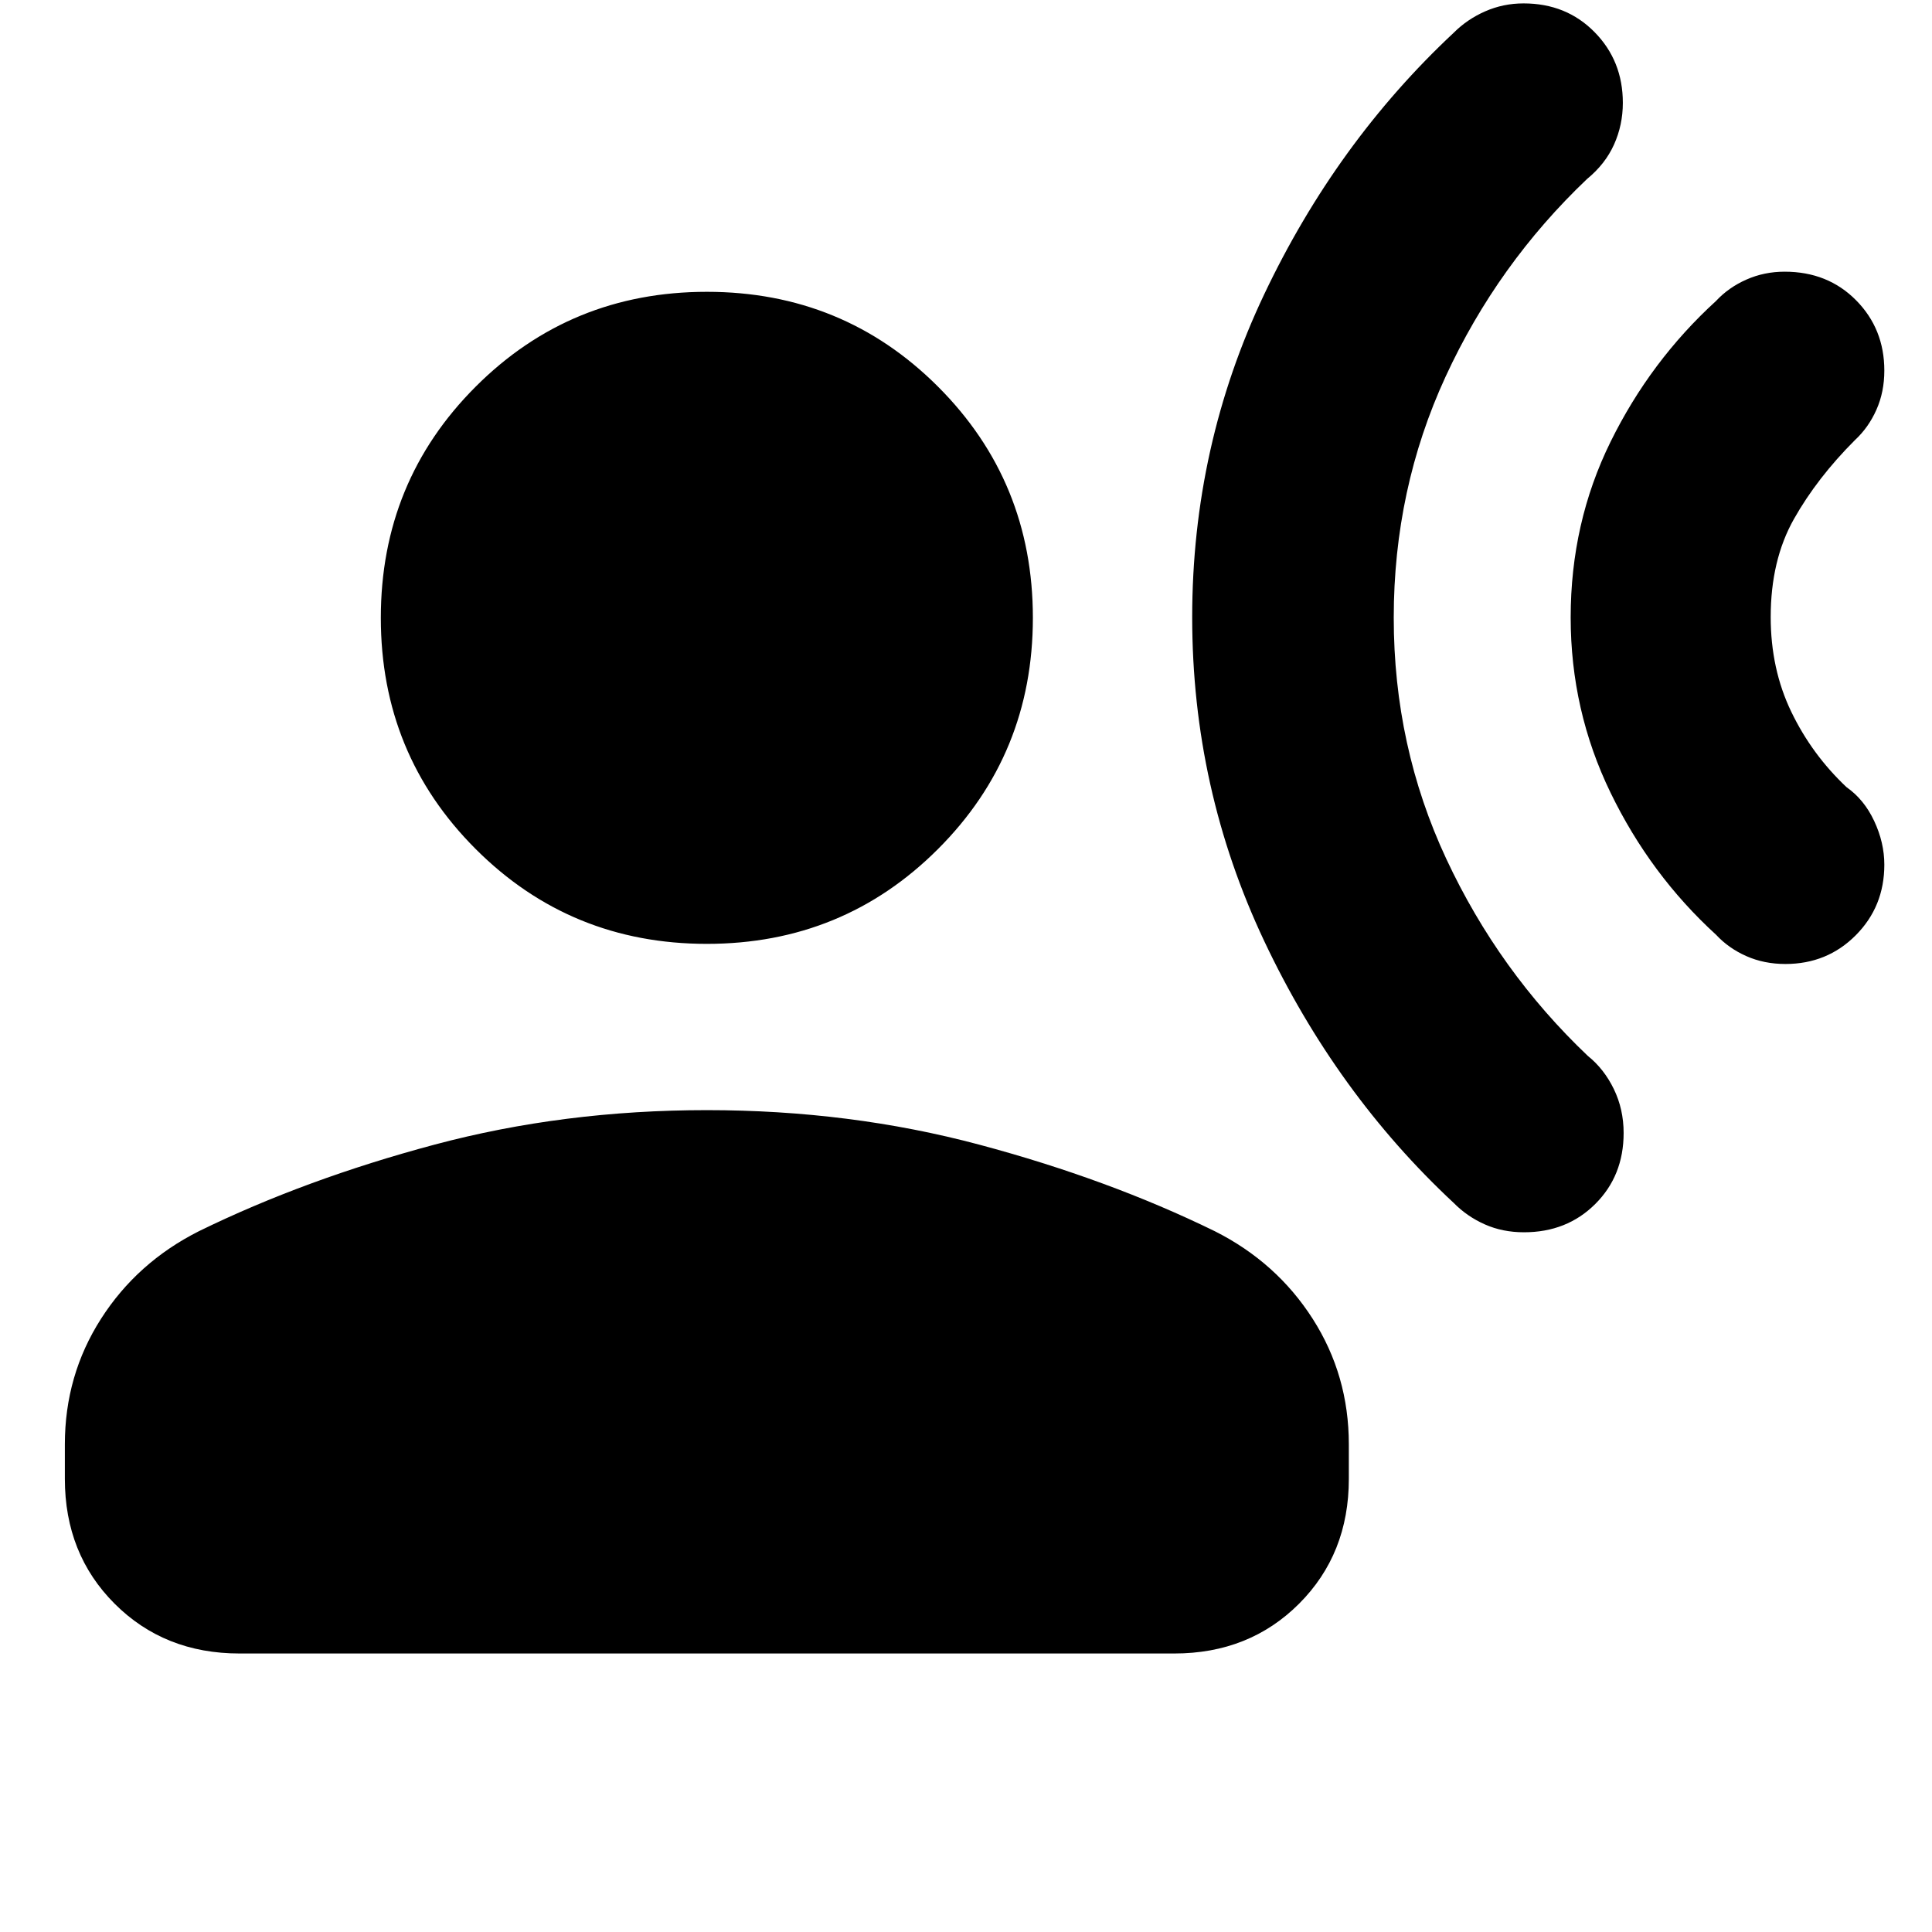 <svg xmlns="http://www.w3.org/2000/svg" height="24" viewBox="0 -960 960 960" width="24"><path d="M852.69-810.46q6.24-6.71 15.09-10.62 8.84-3.92 19-3.92 21.45 0 35.49 14.2 14.04 14.19 14.04 34.94 0 10.63-3.92 19.44-3.91 8.82-10.62 15.04-18.85 18.84-30.39 39.3-11.53 20.45-11.53 48.68 0 25.86 10.23 47.09 10.23 21.23 27.46 37.46 8.74 6.12 13.75 16.84 5.02 10.72 5.02 21.67 0 20.81-14.2 35.07Q907.91-481 887.17-481q-10.63 0-19.44-3.92-8.82-3.91-15.04-10.62-32.61-29.77-52.42-70.58-19.81-40.82-19.81-87.08 0-47.03 19.81-87.26 19.81-40.23 52.42-70ZM722.38-943.77q6.72-6.71 15.66-10.62 8.95-3.92 19.02-3.92 21.25 0 35.28 14.28 14.04 14.27 14.04 35.13 0 10.98-4.37 20.7-4.37 9.73-13.4 17.12-44.54 42.34-70.31 98.23-25.76 55.9-25.76 119.8t26.11 119.82q26.12 55.92 70.35 97.92 8.02 6.42 12.9 16.45 4.87 10.04 4.87 21.84 0 21.25-14.11 35.29-14.1 14.04-35.4 14.04-10.65 0-19.46-3.92-8.81-3.91-15.42-10.62-58.4-54.38-94.2-130.17-35.79-75.78-35.79-160.87 0-85.1 35.8-160.53 35.81-75.43 94.19-129.97ZM351.23-491q-67.75 0-114.87-47.13-47.13-47.12-47.13-114.87t47.13-114.87Q283.48-815 351.23-815t114.87 47.13q47.13 47.12 47.13 114.87T466.1-538.13Q418.98-491 351.23-491Zm-319 265.84v-17.15q0-34.3 17.96-62.38 17.96-28.08 48.66-43.54 52.84-25.85 117.03-43t135.35-17.15q71.15 0 135.35 17.15 64.19 17.15 117.03 43 30.7 15.46 48.66 43.54 17.96 28.08 17.96 62.38v17.15q0 37.31-24.73 62.04-24.73 24.73-62.04 24.73H119q-37.31 0-62.04-24.73-24.73-24.73-24.73-62.04Z"/></svg>